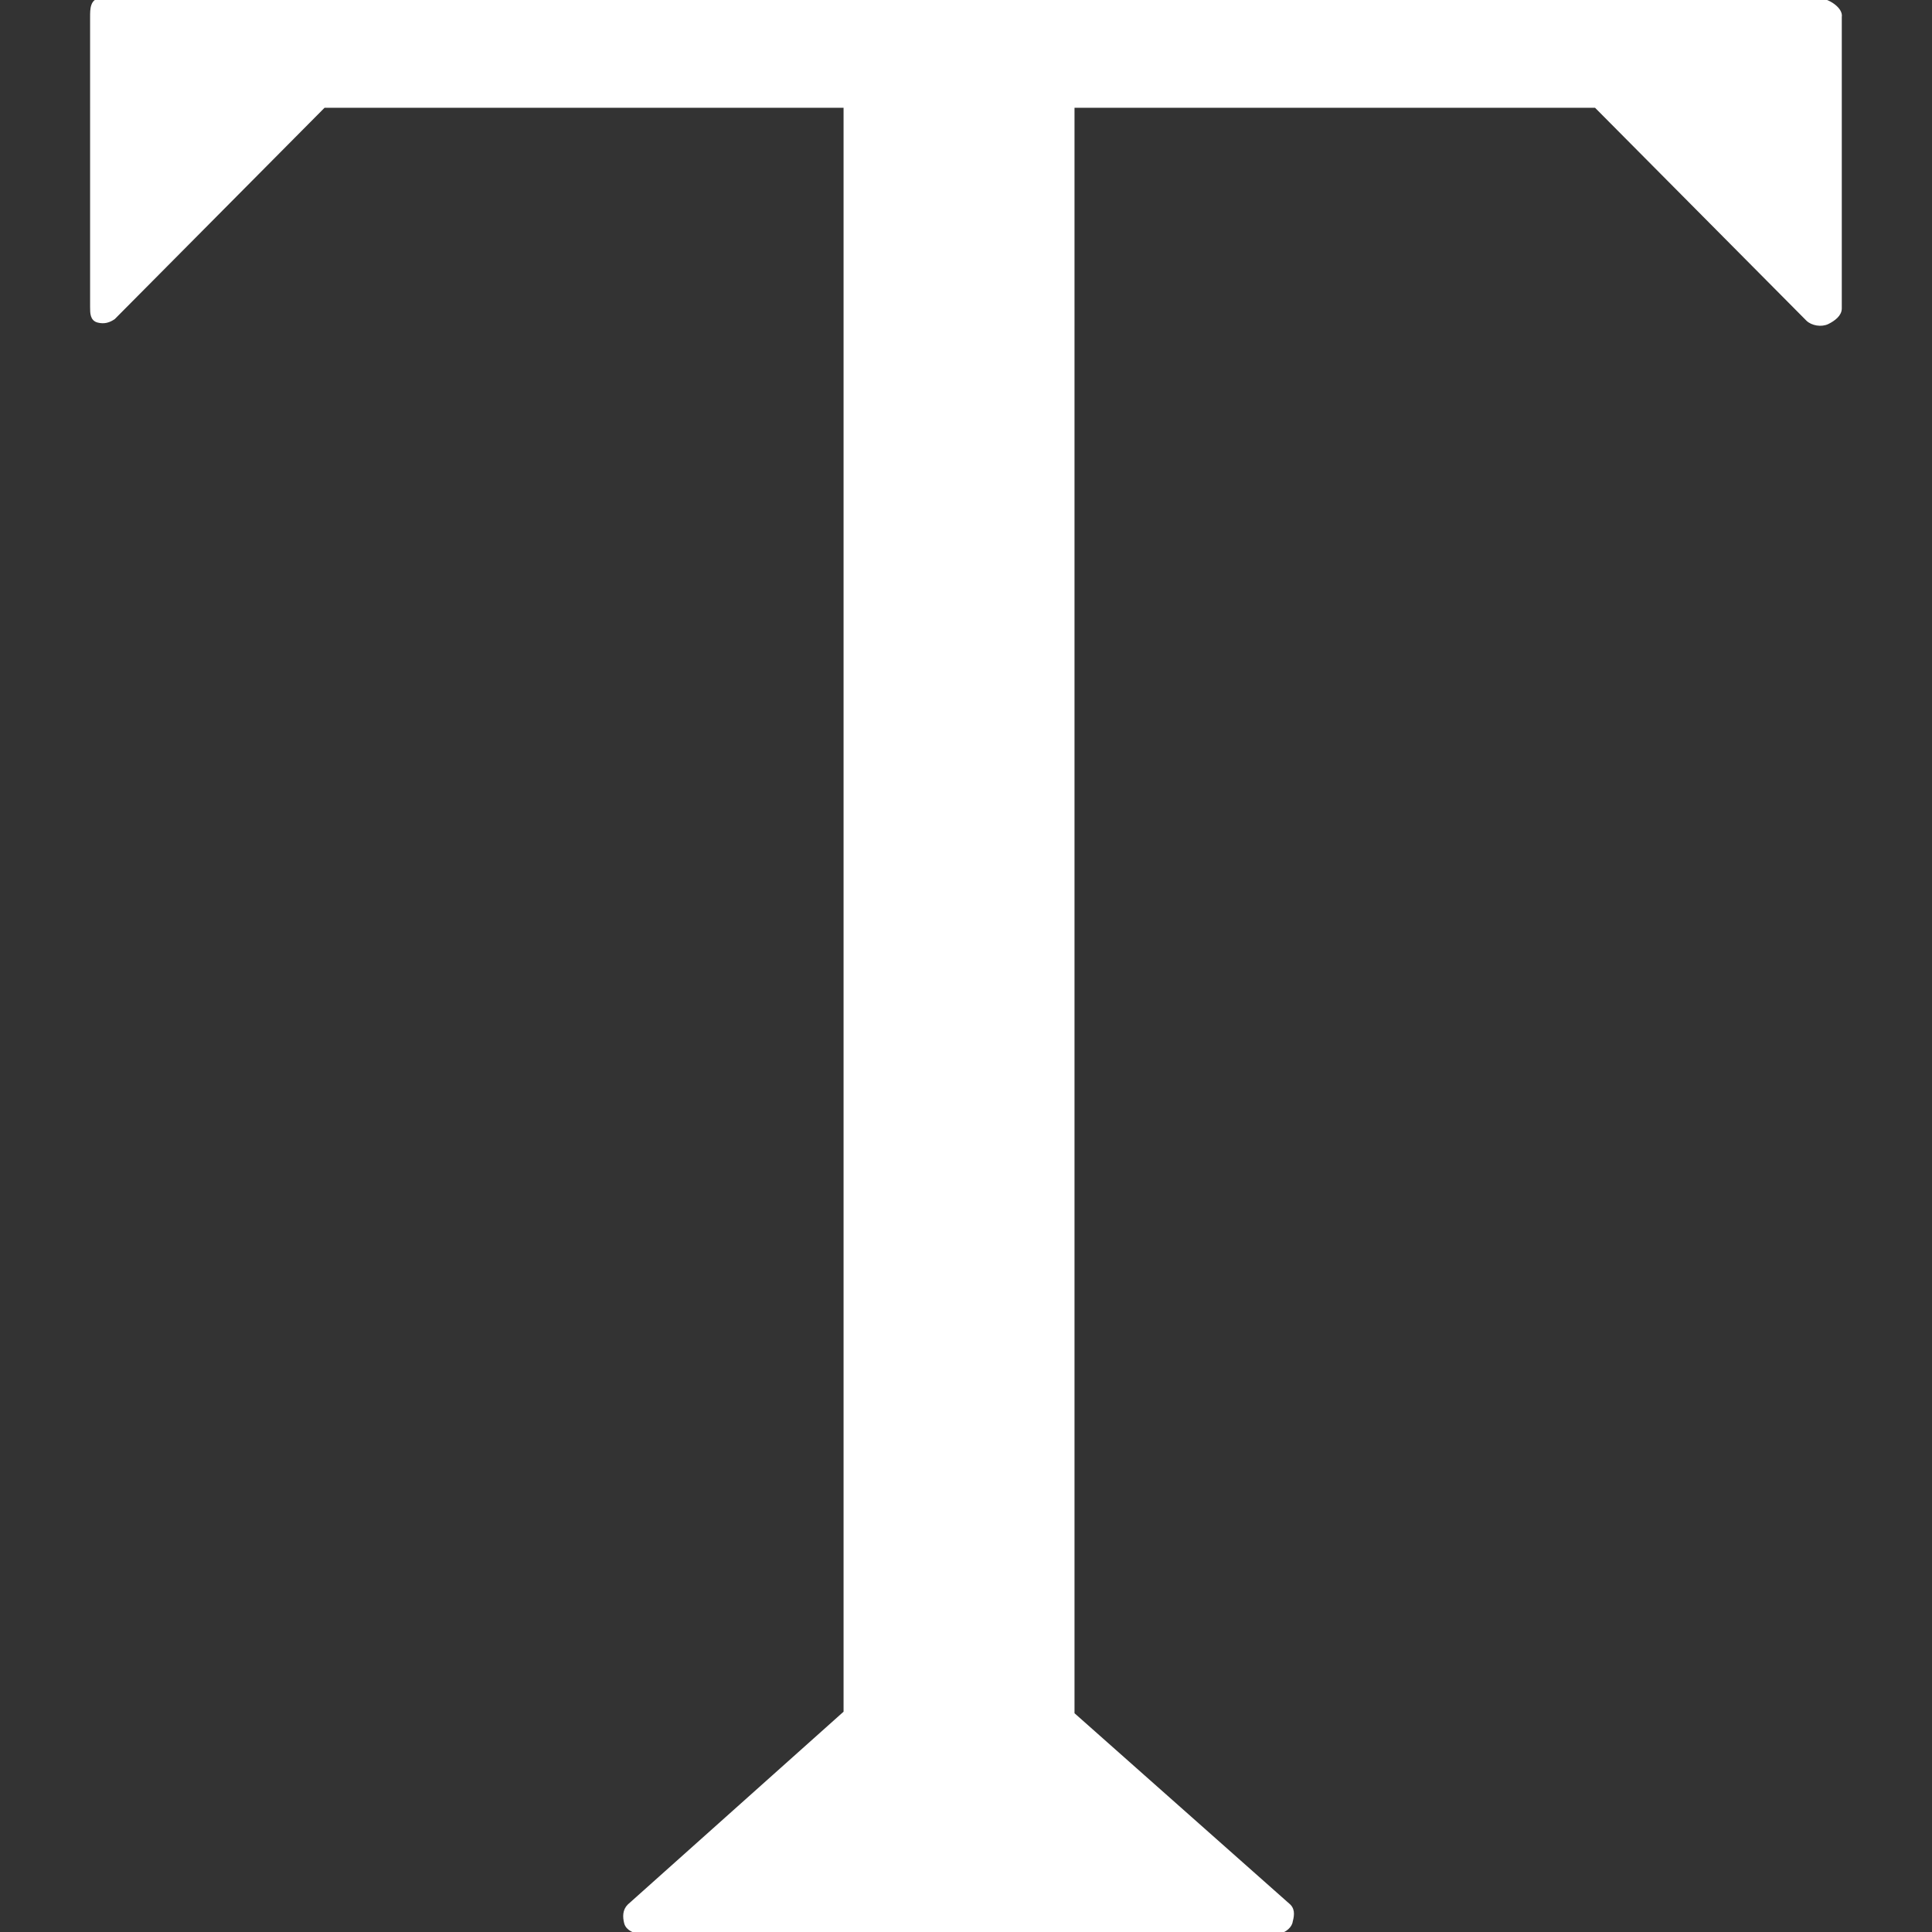 <?xml version="1.0" encoding="iso-8859-1"?>
<!-- Generator: Adobe Illustrator 19.0.0, SVG Export Plug-In . SVG Version: 6.00 Build 0)  -->
<svg version="1.1" id="Layer_1" xmlns="http://www.w3.org/2000/svg" xmlns:xlink="http://www.w3.org/1999/xlink" x="0px" y="0px"
	stroke="white" fill="white" width='12' height='12' viewBox="0 0 503.6 503.6" style="enable-background:new 0 0 503.6 503.6;" xml:space="preserve">
<rect x="0" y="0" width="503.6" height="503.6" fill="#333333" stroke="none"/>
<g>
	<g>
		<path d="M473.985,0h-447.6c-2.4,0-2.4,2.4-2.4,4.4V80c0,1.6,0,3.2,1.6,3.6c1.6,0.4,2.8,0,4-0.8l54.8-55.2h136v418.8l-56.4,50.4
			c-1.2,1.2-1.2,2.8-0.8,4.4c0.4,1.6,2.4,2.4,4,2.4h165.6c1.6,0,3.2-1.2,3.6-2.4c0.4-1.6,0.8-3.2-0.4-4.4l-56.4-50V27.6h136.4
			l55.2,55.6c1.2,1.2,3.6,1.6,5.2,0.8c1.6-0.8,3.2-2,3.2-3.6v-76C479.985,2.4,476.385,0,473.985,0z"/>
	</g>
</g>
<g>
</g>
<g>
</g>
<g>
</g>
<g>
</g>
<g>
</g>
<g>
</g>
<g>
</g>
<g>
</g>
<g>
</g>
<g>
</g>
<g>
</g>
<g>
</g>
<g>
</g>
<g>
</g>
<g>
</g>
</svg>
